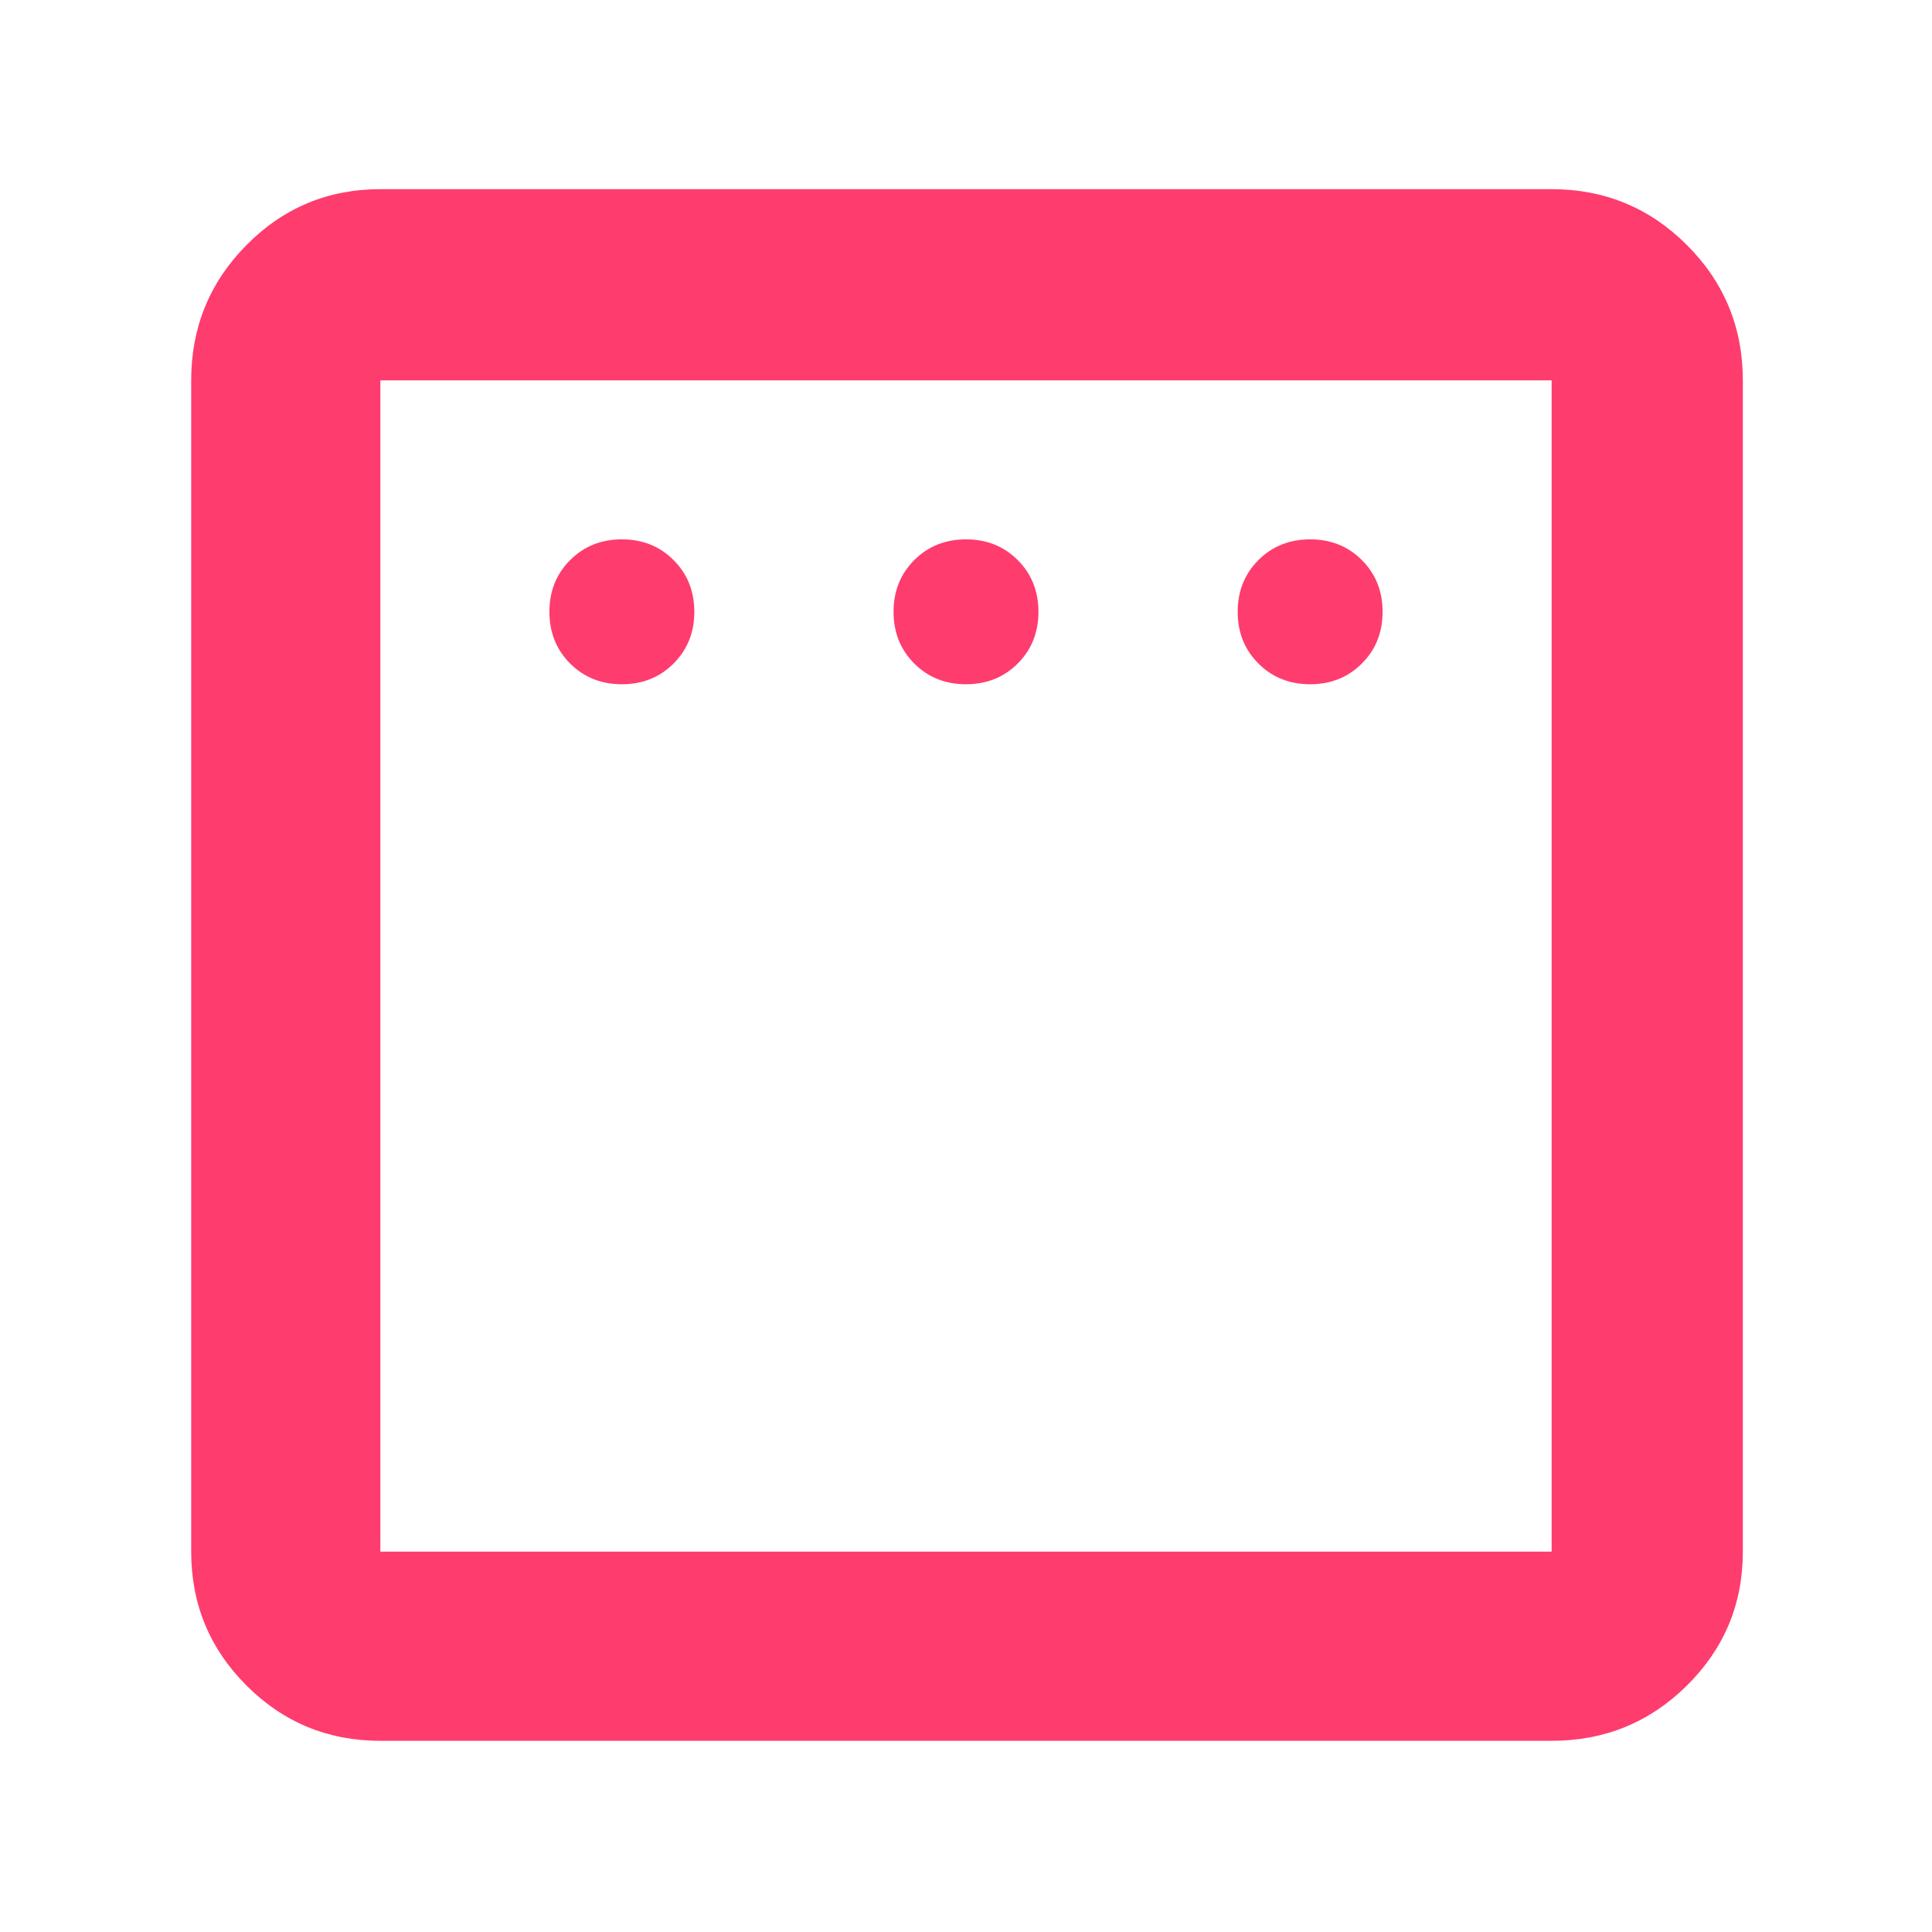 <svg xmlns="http://www.w3.org/2000/svg" height="48" viewBox="0 -960 960 960" width="48"><path fill="rgb(255, 60, 110)" d="M309-620q15.4 0 25.7-10.3Q345-640.6 345-656q0-15.4-10.3-25.7Q324.4-692 309-692q-15.4 0-25.7 10.3Q273-671.4 273-656q0 15.4 10.3 25.7Q293.6-620 309-620Zm171 0q15.4 0 25.7-10.3Q516-640.6 516-656q0-15.4-10.3-25.7Q495.4-692 480-692q-15.4 0-25.7 10.3Q444-671.4 444-656q0 15.4 10.3 25.7Q464.6-620 480-620Zm171 0q15.4 0 25.7-10.3Q687-640.6 687-656q0-15.4-10.3-25.7Q666.4-692 651-692q-15.4 0-25.7 10.3Q615-671.4 615-656q0 15.4 10.3 25.7Q635.6-620 651-620ZM189-95q-39.05 0-66.53-27.47Q95-149.95 95-189v-582q0-39.46 27.47-67.23Q149.95-866 189-866h582q39.46 0 67.23 27.77Q866-810.46 866-771v582q0 39.05-27.77 66.53Q810.46-95 771-95H189Zm0-94h582v-582H189v582Zm0-582v582-582Z"/></svg>